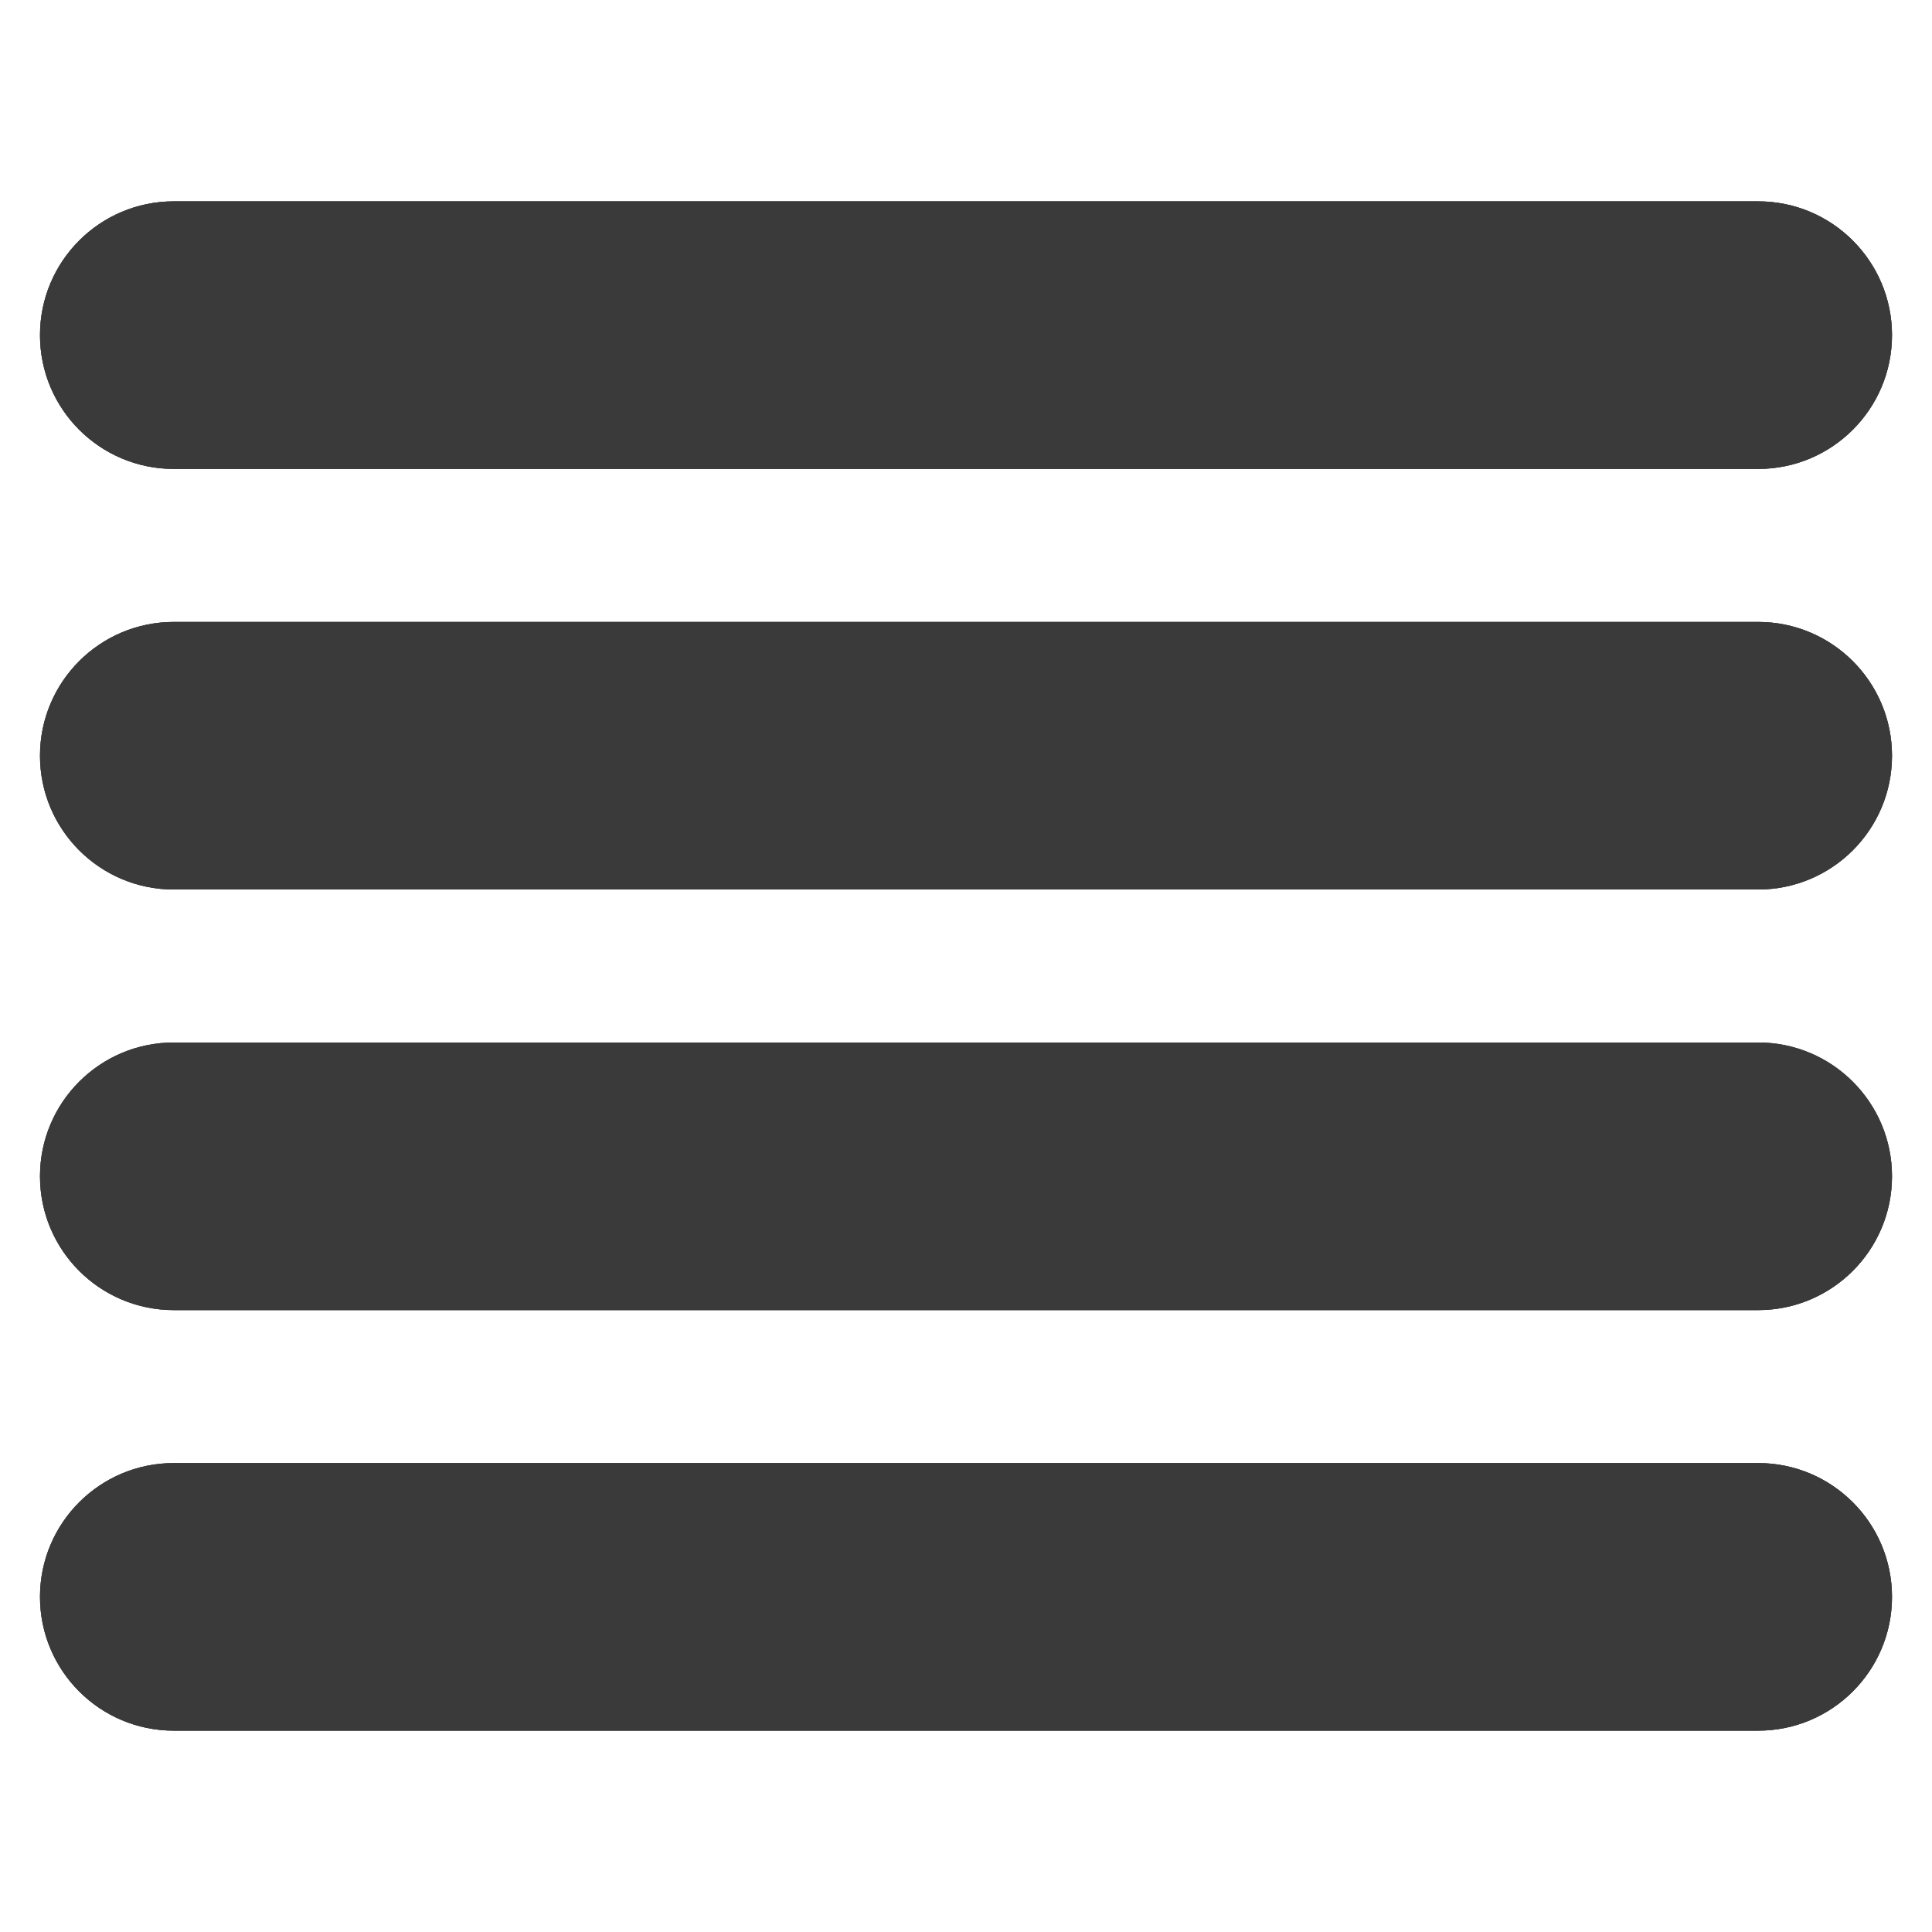 <?xml version="1.0" encoding="utf-8"?>
<!-- Generator: Adobe Illustrator 17.0.1, SVG Export Plug-In . SVG Version: 6.00 Build 0)  -->
<!DOCTYPE svg PUBLIC "-//W3C//DTD SVG 1.1//EN" "http://www.w3.org/Graphics/SVG/1.1/DTD/svg11.dtd">
<svg version="1.1" xmlns="http://www.w3.org/2000/svg" xmlns:xlink="http://www.w3.org/1999/xlink" x="0px" y="0px" width="114px"
	 height="114px" viewBox="0 0 114 114" enable-background="new 0 0 114 114" xml:space="preserve">
<g id="normal">
	<g>
		<path fill="#3A3A3A" d="M103.743,27.67H10.255c-4.361,0-7.895-3.535-7.895-7.894c0-4.361,3.535-7.895,7.895-7.895h93.488
			c4.361,0,7.897,3.535,7.897,7.895C111.641,24.135,108.104,27.67,103.743,27.67L103.743,27.67z M103.743,52.487H10.255
			c-4.361,0-7.895-3.535-7.895-7.895c0-4.359,3.535-7.894,7.895-7.894h93.488c4.361,0,7.897,3.535,7.897,7.894
			C111.641,48.952,108.104,52.487,103.743,52.487L103.743,52.487z M103.743,77.304H10.255c-4.361,0-7.895-3.536-7.895-7.895
			c0-4.361,3.535-7.895,7.895-7.895h93.488c4.361,0,7.897,3.535,7.897,7.895C111.641,73.768,108.104,77.304,103.743,77.304
			L103.743,77.304z M103.743,102.119H10.255c-4.361,0-7.895-3.535-7.895-7.895c0-4.359,3.535-7.894,7.895-7.894h93.488
			c4.361,0,7.897,3.535,7.897,7.894C111.641,98.585,108.104,102.119,103.743,102.119L103.743,102.119z"/>
	</g>
</g>
<g id="active">
	<g>
		<path fill="#3A3A3A" d="M103.743,27.67H10.255c-4.361,0-7.895-3.535-7.895-7.894c0-4.361,3.535-7.895,7.895-7.895h93.488
			c4.361,0,7.897,3.535,7.897,7.895C111.641,24.135,108.104,27.67,103.743,27.67L103.743,27.67z M103.743,52.487H10.255
			c-4.361,0-7.895-3.535-7.895-7.895c0-4.359,3.535-7.894,7.895-7.894h93.488c4.361,0,7.897,3.535,7.897,7.894
			C111.641,48.952,108.104,52.487,103.743,52.487L103.743,52.487z M103.743,77.304H10.255c-4.361,0-7.895-3.536-7.895-7.895
			c0-4.361,3.535-7.895,7.895-7.895h93.488c4.361,0,7.897,3.535,7.897,7.895C111.641,73.768,108.104,77.304,103.743,77.304
			L103.743,77.304z M103.743,102.119H10.255c-4.361,0-7.895-3.535-7.895-7.895c0-4.359,3.535-7.894,7.895-7.894h93.488
			c4.361,0,7.897,3.535,7.897,7.894C111.641,98.585,108.104,102.119,103.743,102.119L103.743,102.119z"/>
	</g>
</g>
<g id="disabled" opacity="0.6">
	<g>
		<path fill="#3A3A3A" d="M103.743,27.67H10.255c-4.361,0-7.895-3.535-7.895-7.894c0-4.361,3.535-7.895,7.895-7.895h93.488
			c4.361,0,7.897,3.535,7.897,7.895C111.641,24.135,108.104,27.67,103.743,27.67L103.743,27.67z M103.743,52.487H10.255
			c-4.361,0-7.895-3.535-7.895-7.895c0-4.359,3.535-7.894,7.895-7.894h93.488c4.361,0,7.897,3.535,7.897,7.894
			C111.641,48.952,108.104,52.487,103.743,52.487L103.743,52.487z M103.743,77.304H10.255c-4.361,0-7.895-3.536-7.895-7.895
			c0-4.361,3.535-7.895,7.895-7.895h93.488c4.361,0,7.897,3.535,7.897,7.895C111.641,73.768,108.104,77.304,103.743,77.304
			L103.743,77.304z M103.743,102.119H10.255c-4.361,0-7.895-3.535-7.895-7.895c0-4.359,3.535-7.894,7.895-7.894h93.488
			c4.361,0,7.897,3.535,7.897,7.894C111.641,98.585,108.104,102.119,103.743,102.119L103.743,102.119z"/>
	</g>
</g>
</svg>
